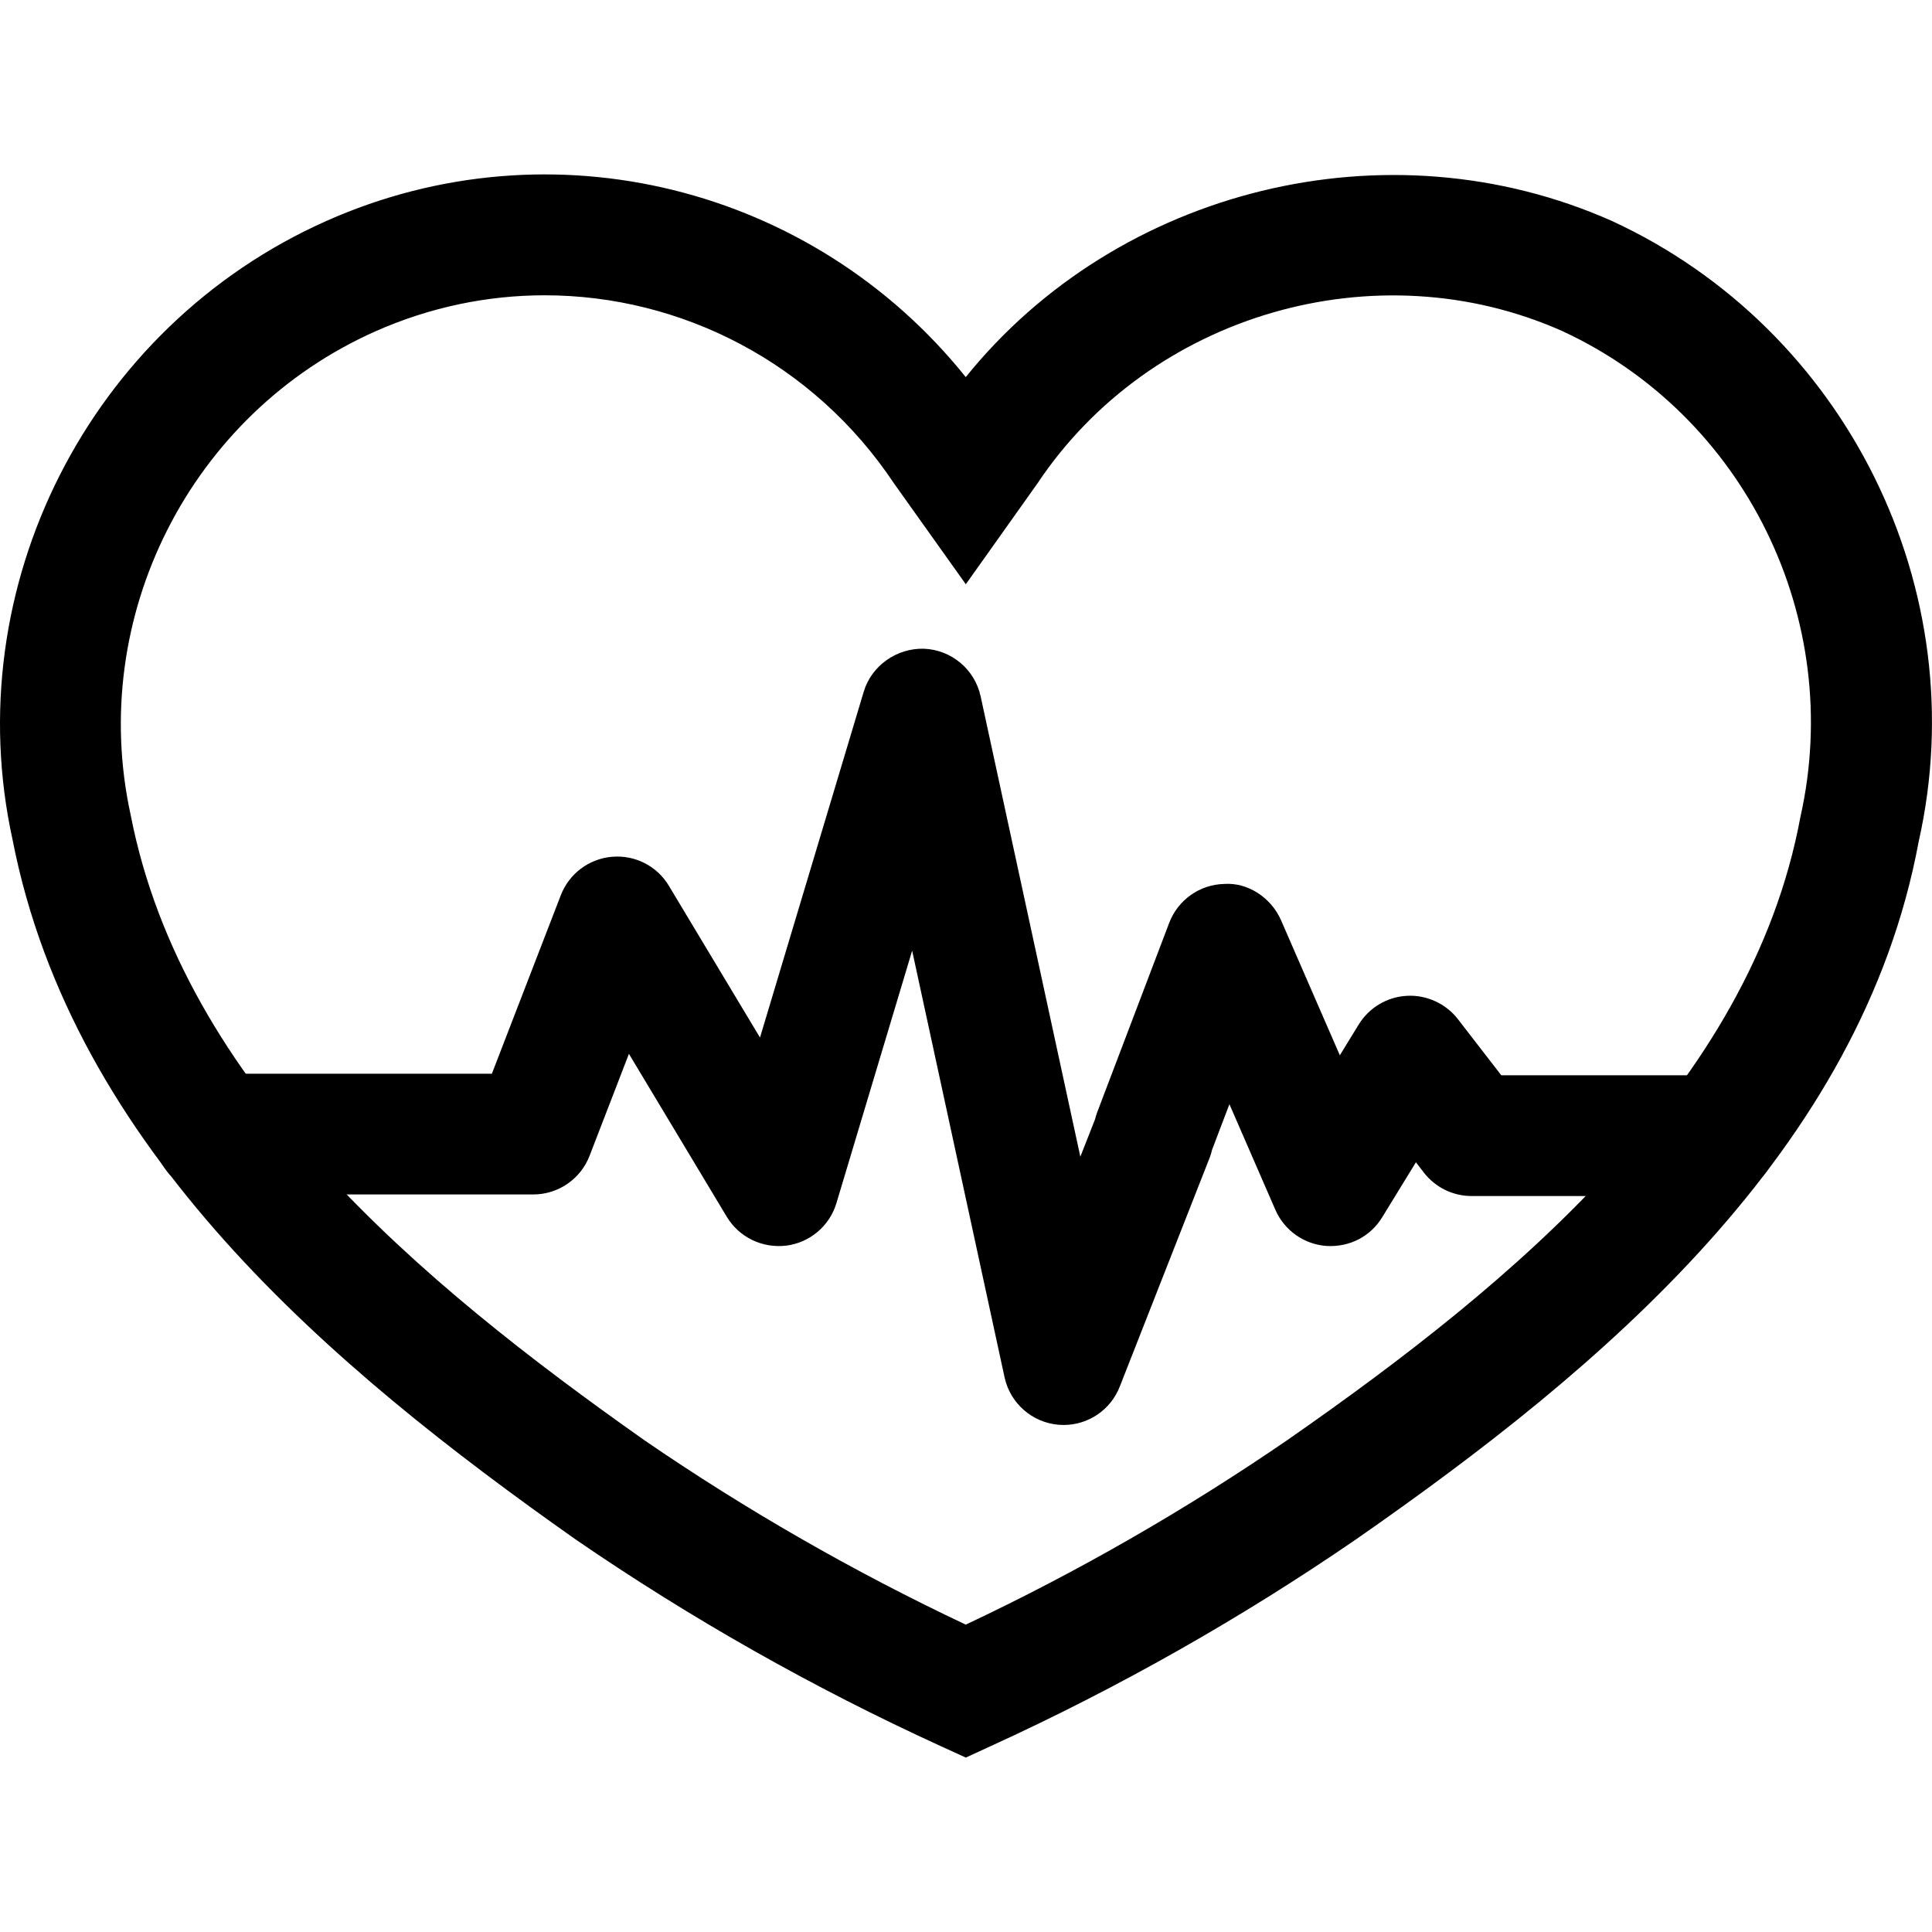 <svg xmlns="http://www.w3.org/2000/svg" viewBox="0 0 32 32"><!--! Font Icona - https://fonticona.com | License - https://fonticona.com/license | Copyright 2022 FontIcona.com --><path d="M17.617,23.602c-0.026,0-0.054-0.001-0.08-0.003c-0.44-0.036-0.804-0.355-0.898-0.785l-1.531-7.068l-1.254,4.181c-0.114,0.38-0.441,0.656-0.834,0.705c-0.396,0.045-0.777-0.138-0.982-0.478l-1.621-2.699l-0.652,1.689c-0.149,0.386-0.52,0.64-0.933,0.64H3.552c-0.552,0-1-0.447-1-1s0.448-1,1-1h4.595l1.142-2.957c0.138-0.356,0.466-0.603,0.847-0.636c0.385-0.033,0.747,0.154,0.943,0.481l1.509,2.513l1.718-5.728c0.131-0.437,0.552-0.725,0.997-0.712c0.456,0.018,0.842,0.342,0.939,0.787l1.652,7.627l0.243-0.619c0.01-0.04,0.021-0.077,0.034-0.112l1.195-3.143c0.145-0.38,0.505-0.635,0.911-0.644c0.392-0.028,0.778,0.228,0.941,0.601l0.974,2.237l0.312-0.509c0.172-0.28,0.47-0.459,0.799-0.476c0.32-0.019,0.645,0.127,0.845,0.387l0.718,0.929h3.588c0.553,0,1,0.447,1,1s-0.447,1-1,1h-4.08c-0.31,0-0.602-0.144-0.791-0.389l-0.131-0.17l-0.558,0.91c-0.194,0.317-0.536,0.498-0.922,0.476c-0.372-0.026-0.699-0.257-0.848-0.599l-0.761-1.749l-0.288,0.757c-0.011,0.046-0.023,0.09-0.039,0.129l-1.489,3.791C18.396,23.353,18.025,23.602,17.617,23.602z"/><path d="M15.997,29.111l-0.416-0.19c-2.107-0.963-4.143-2.115-6.05-3.425c-4.054-2.857-8.323-6.461-9.323-11.588C-0.709,9.728,1.475,5.41,5.403,3.661c3.735-1.663,8.064-0.567,10.593,2.585c2.511-3.117,6.981-4.242,10.705-2.585c3.885,1.794,6.016,6.112,5.079,10.275c-0.951,5.128-5.242,8.722-9.312,11.555c-1.915,1.316-3.952,2.468-6.056,3.429L15.997,29.111z M9.021,4.891c-0.942,0-1.896,0.194-2.805,0.598c-3.066,1.364-4.77,4.734-4.051,8.013c0.869,4.455,4.788,7.731,8.507,10.352c1.677,1.151,3.47,2.18,5.324,3.055c1.853-0.873,3.645-1.903,5.334-3.062c3.732-2.599,7.663-5.859,8.49-10.313c0.739-3.285-0.923-6.655-3.945-8.051c-3.077-1.369-6.818-0.286-8.691,2.523l-1.187,1.671l-1.19-1.671C13.474,6.006,11.281,4.891,9.021,4.891z"/></svg>